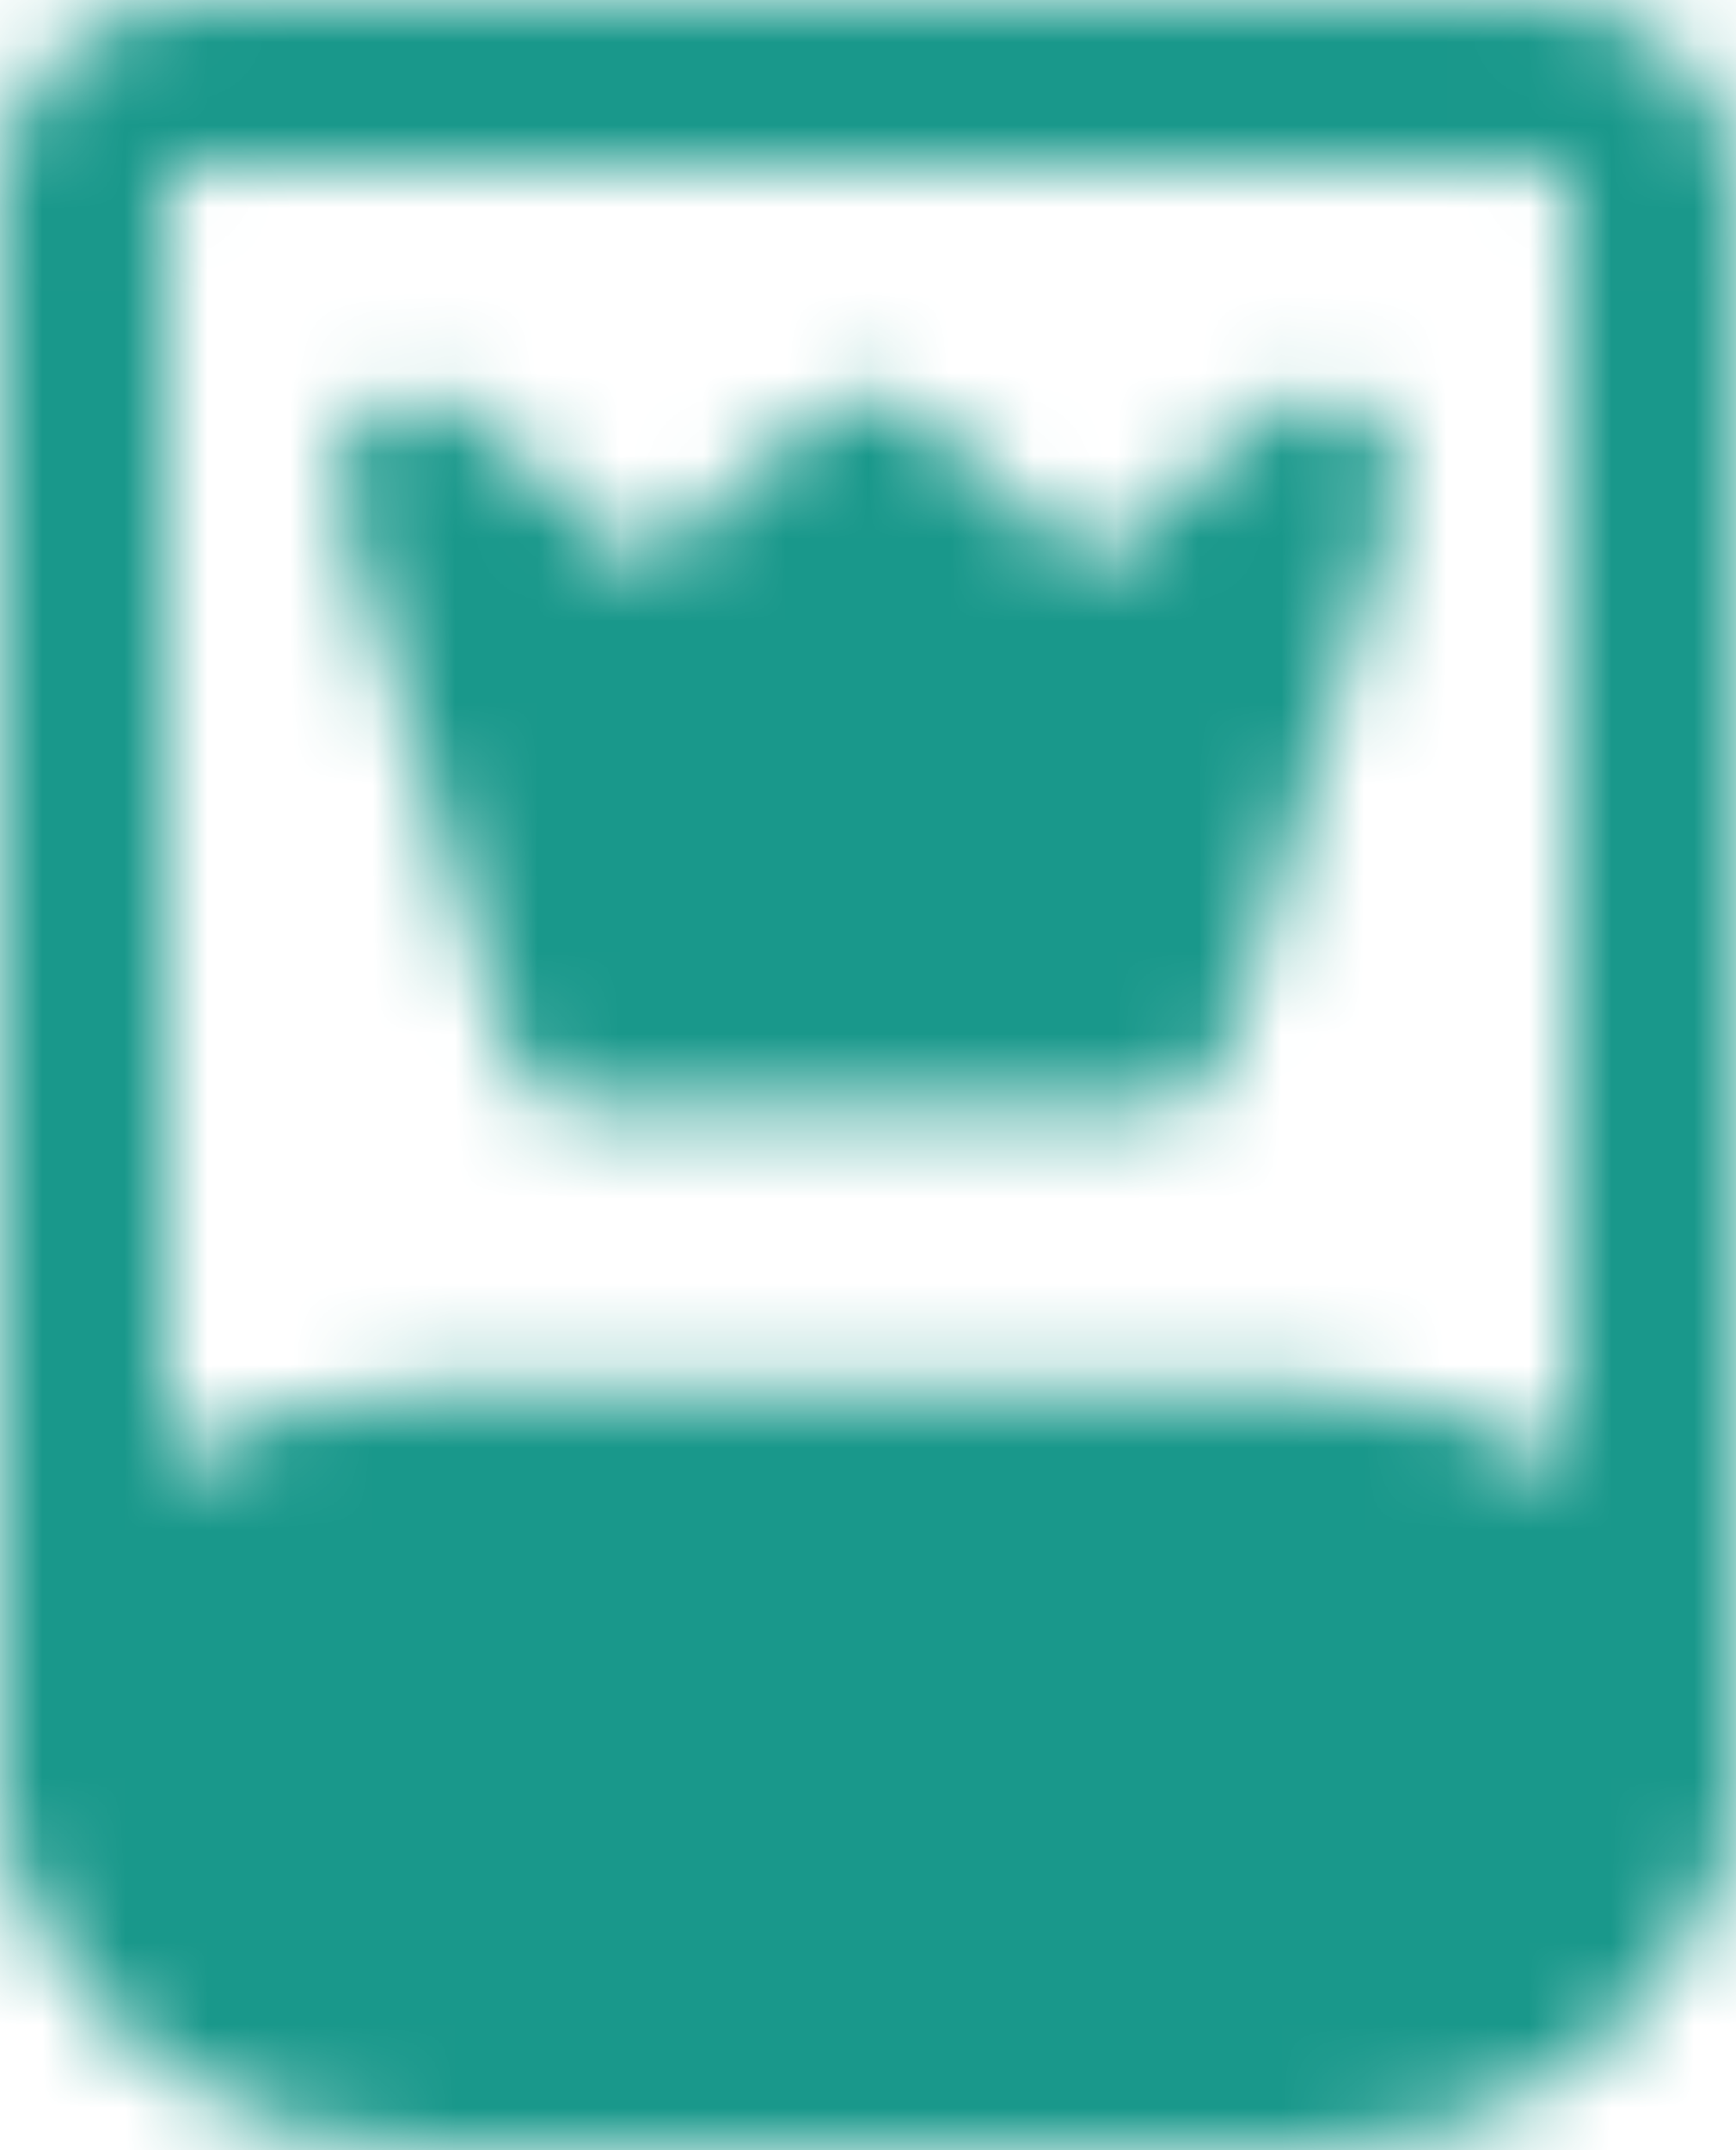<svg width="21" height="26" viewBox="0 0 21 26" fill="none" xmlns="http://www.w3.org/2000/svg">
<mask id="mask0_1510_5747" style="mask-type:luminance" maskUnits="userSpaceOnUse" x="0" y="0" width="21" height="26">
<path d="M20 21.4V2.2C20 1.882 19.857 1.577 19.602 1.351C19.348 1.126 19.003 1 18.643 1H2.357C1.997 1 1.652 1.126 1.397 1.351C1.143 1.577 1 1.882 1 2.2V21.4" stroke="white" stroke-width="2" stroke-linecap="round" stroke-linejoin="round"/>
<path d="M15.929 17.8H5.071C2.823 17.8 1 19.412 1 21.4C1 23.388 2.823 25 5.071 25H15.929C18.177 25 20 23.388 20 21.4C20 19.412 18.177 17.8 15.929 17.8Z" fill="white" stroke="white" stroke-width="2" stroke-linecap="round" stroke-linejoin="round"/>
<path d="M7.785 8.201L10.5 5.801L13.214 8.201L15.928 5.801L13.893 12.401H7.107L5.071 5.801L7.785 8.201Z" fill="white" stroke="white" stroke-width="2" stroke-linejoin="round"/>
<path d="M15.928 22.599C16.678 22.599 17.285 22.062 17.285 21.399C17.285 20.736 16.678 20.199 15.928 20.199C15.179 20.199 14.571 20.736 14.571 21.399C14.571 22.062 15.179 22.599 15.928 22.599Z" fill="black"/>
</mask>
<g mask="url(#mask0_1510_5747)">
<path d="M-5.785 -1.4H26.787V27.4H-5.785V-1.4Z" fill="#19988B"/>
</g>
</svg>
